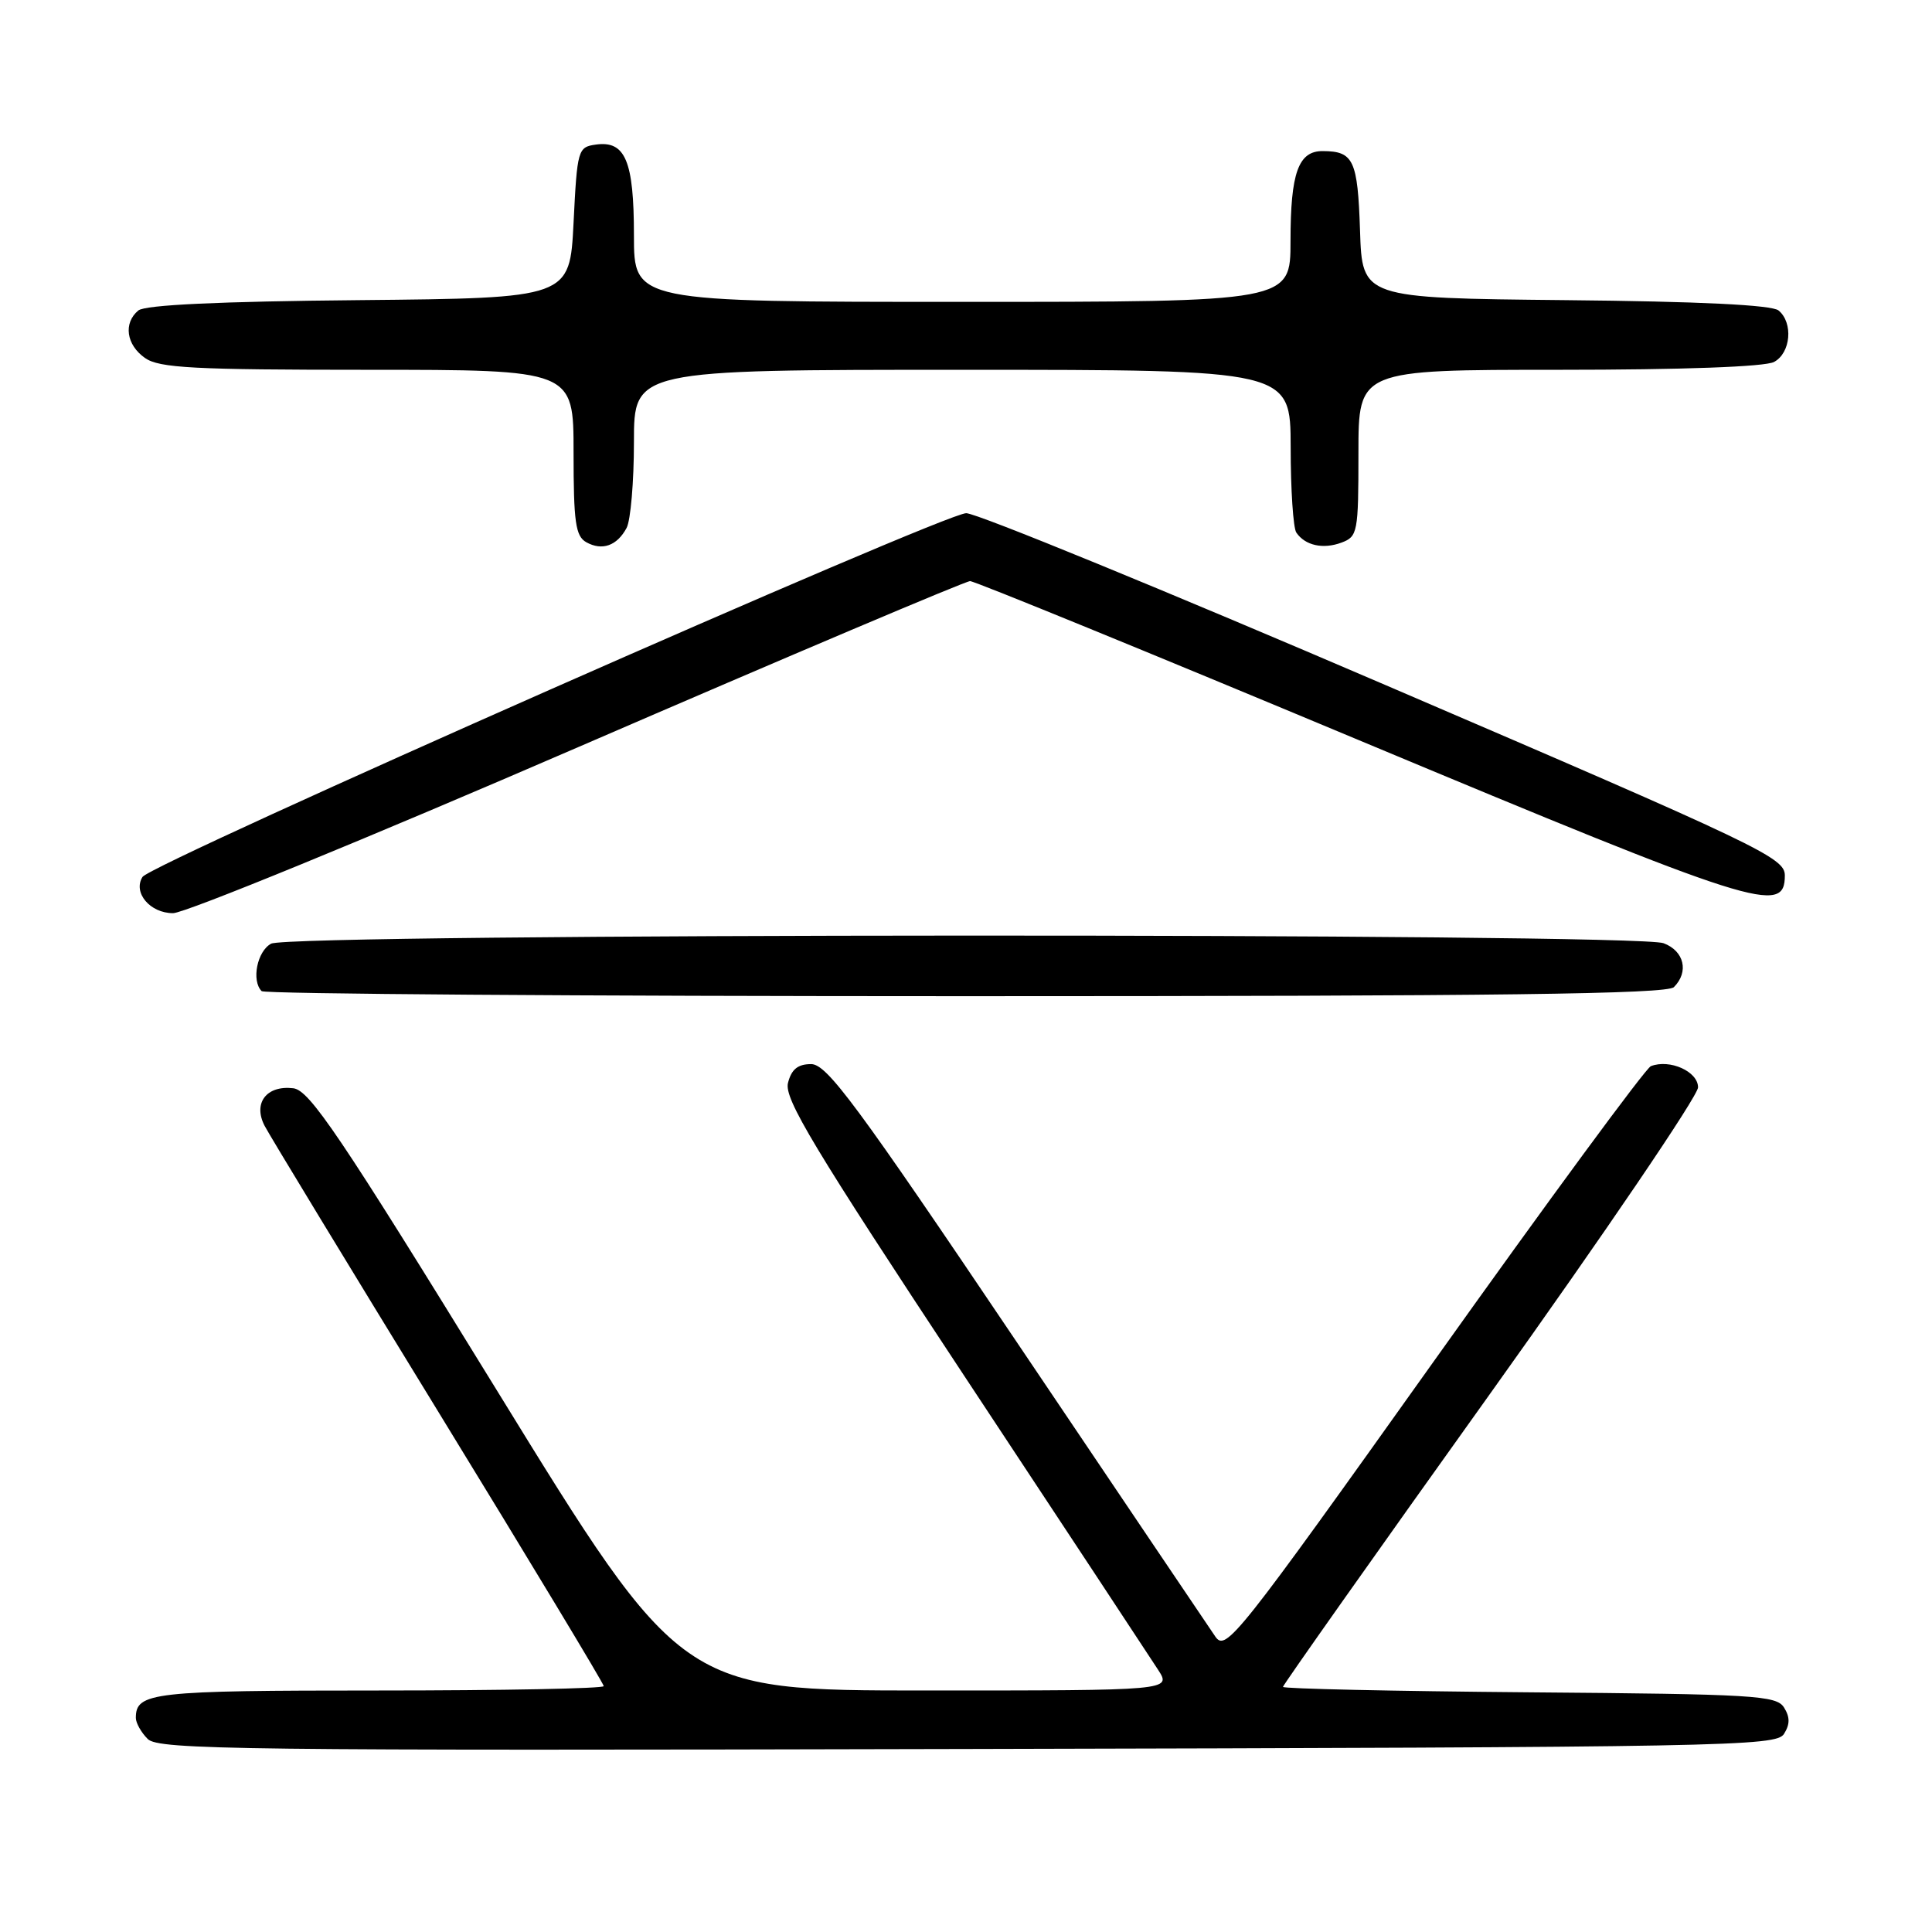 <?xml version="1.0" encoding="UTF-8" standalone="no"?>
<!DOCTYPE svg PUBLIC "-//W3C//DTD SVG 1.1//EN" "http://www.w3.org/Graphics/SVG/1.1/DTD/svg11.dtd" >
<svg xmlns="http://www.w3.org/2000/svg" xmlns:xlink="http://www.w3.org/1999/xlink" version="1.1" viewBox="0 0 256 256">
 <g >
 <path fill="currentColor"
d=" M 236.39 229.75 C 237.19 228.47 237.19 227.53 236.39 226.25 C 235.38 224.65 232.47 224.48 202.64 224.24 C 184.69 224.09 170.00 223.77 170.00 223.52 C 170.00 223.28 182.37 205.76 197.50 184.60 C 212.62 163.44 225.00 145.21 225.00 144.08 C 225.00 141.98 221.26 140.30 218.75 141.27 C 218.06 141.54 205.12 159.13 190.00 180.36 C 163.84 217.09 162.43 218.86 161.04 216.86 C 160.24 215.70 148.41 198.15 134.75 177.87 C 113.44 146.23 109.57 141.00 107.48 141.00 C 105.71 141.00 104.87 141.69 104.41 143.50 C 103.89 145.59 107.79 152.06 127.73 182.25 C 140.90 202.19 152.48 219.74 153.45 221.25 C 155.23 224.00 155.23 224.00 122.77 224.00 C 90.30 224.00 90.30 224.00 65.85 184.25 C 44.96 150.29 41.02 144.46 38.86 144.20 C 35.31 143.78 33.49 146.17 35.07 149.19 C 35.73 150.46 46.11 167.55 58.14 187.17 C 70.16 206.79 80.00 223.10 80.00 223.42 C 80.00 223.74 66.59 224.00 50.20 224.00 C 20.13 224.00 18.00 224.24 18.00 227.63 C 18.00 228.30 18.71 229.57 19.58 230.43 C 20.99 231.85 31.87 231.98 128.22 231.75 C 228.94 231.52 235.35 231.40 236.39 229.75 Z  M 221.80 130.80 C 223.82 128.78 223.17 126.01 220.43 124.98 C 216.81 123.60 38.52 123.65 35.93 125.04 C 34.07 126.03 33.29 129.95 34.67 131.33 C 35.03 131.70 77.02 132.00 127.97 132.00 C 198.68 132.00 220.88 131.72 221.80 130.80 Z  M 76.61 99.00 C 104.57 86.90 127.94 77.00 128.54 77.00 C 129.14 77.00 152.30 86.47 180.00 98.05 C 232.87 120.14 236.50 121.30 236.50 116.00 C 236.50 113.65 233.30 112.12 183.53 90.75 C 154.40 78.24 129.42 68.00 128.03 68.00 C 125.09 68.00 19.98 114.42 18.88 116.20 C 17.59 118.28 19.88 121.00 22.93 121.00 C 24.50 121.00 48.66 111.10 76.61 99.00 Z  M 83.03 69.95 C 83.56 68.95 84.00 63.83 84.00 58.57 C 84.00 49.00 84.00 49.00 127.50 49.00 C 171.00 49.00 171.00 49.00 171.02 59.25 C 171.02 64.89 171.36 69.98 171.77 70.57 C 172.93 72.28 175.31 72.81 177.75 71.90 C 179.90 71.10 180.00 70.56 180.00 60.03 C 180.00 49.00 180.00 49.00 206.57 49.00 C 222.97 49.00 233.87 48.60 235.07 47.96 C 237.29 46.78 237.64 42.77 235.67 41.14 C 234.79 40.41 225.23 39.94 207.42 39.77 C 180.50 39.50 180.50 39.50 180.21 30.53 C 179.90 21.22 179.36 20.04 175.29 20.02 C 172.04 19.99 171.00 22.89 171.00 31.93 C 171.00 40.00 171.00 40.00 127.50 40.00 C 84.00 40.00 84.00 40.00 84.00 31.19 C 84.00 21.32 82.86 18.60 78.94 19.16 C 76.58 19.49 76.48 19.82 76.00 29.50 C 75.50 39.50 75.50 39.50 47.58 39.77 C 29.03 39.94 19.22 40.40 18.33 41.14 C 16.32 42.81 16.73 45.70 19.22 47.44 C 21.10 48.76 25.65 49.00 48.72 49.00 C 76.00 49.00 76.00 49.00 76.00 59.95 C 76.00 69.19 76.26 71.05 77.69 71.85 C 79.79 73.02 81.76 72.32 83.03 69.95 Z "/>
</g>
</svg>